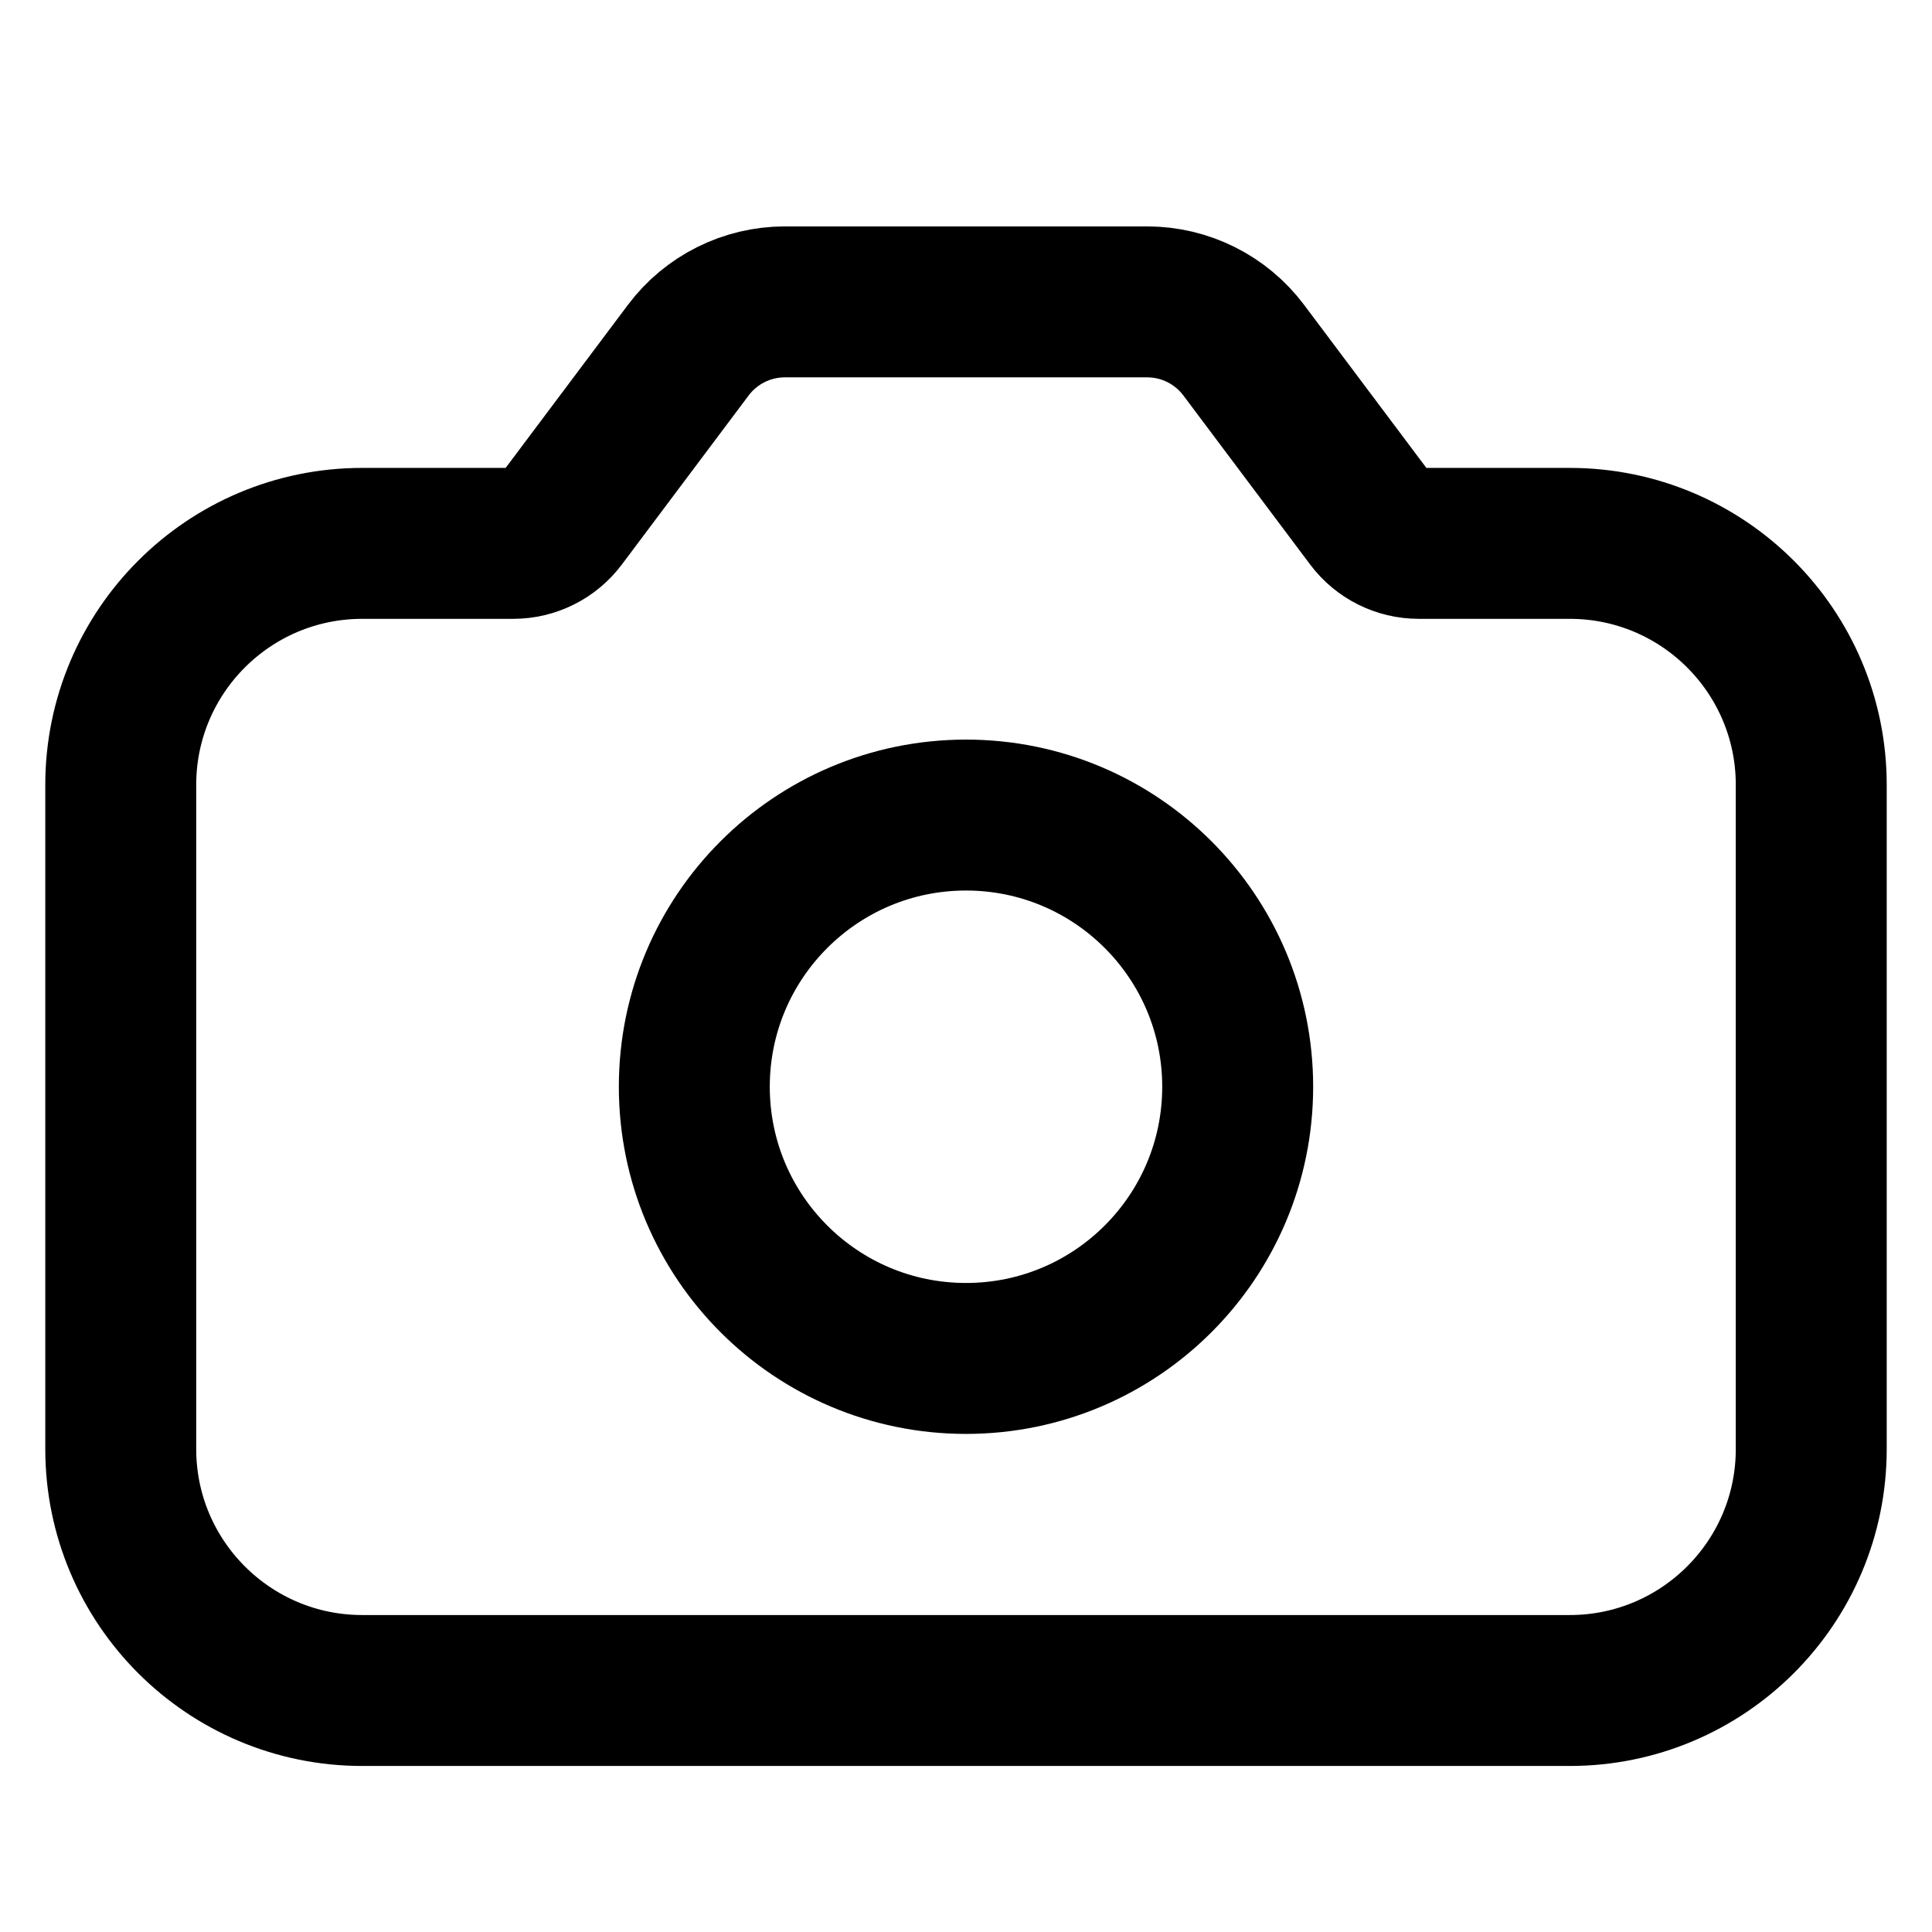 <svg width="64" height="64" viewBox="0 0 64 64" fill="none" xmlns="http://www.w3.org/2000/svg">
<path d="M4 26C4 21.582 7.582 18 12 18H17C17.63 18 18.222 17.704 18.6 17.2L22.8 11.6C23.555 10.593 24.741 10 26 10H38C39.259 10 40.445 10.593 41.2 11.6L45.4 17.2C45.778 17.704 46.37 18 47 18H52C56.418 18 60 21.582 60 26V48C60 52.418 56.418 56 52 56H12C7.582 56 4 52.418 4 48V26Z" stroke="black" stroke-width="5"/>
<circle cx="32" cy="36" r="9" stroke="black" stroke-width="5"/>
</svg>
